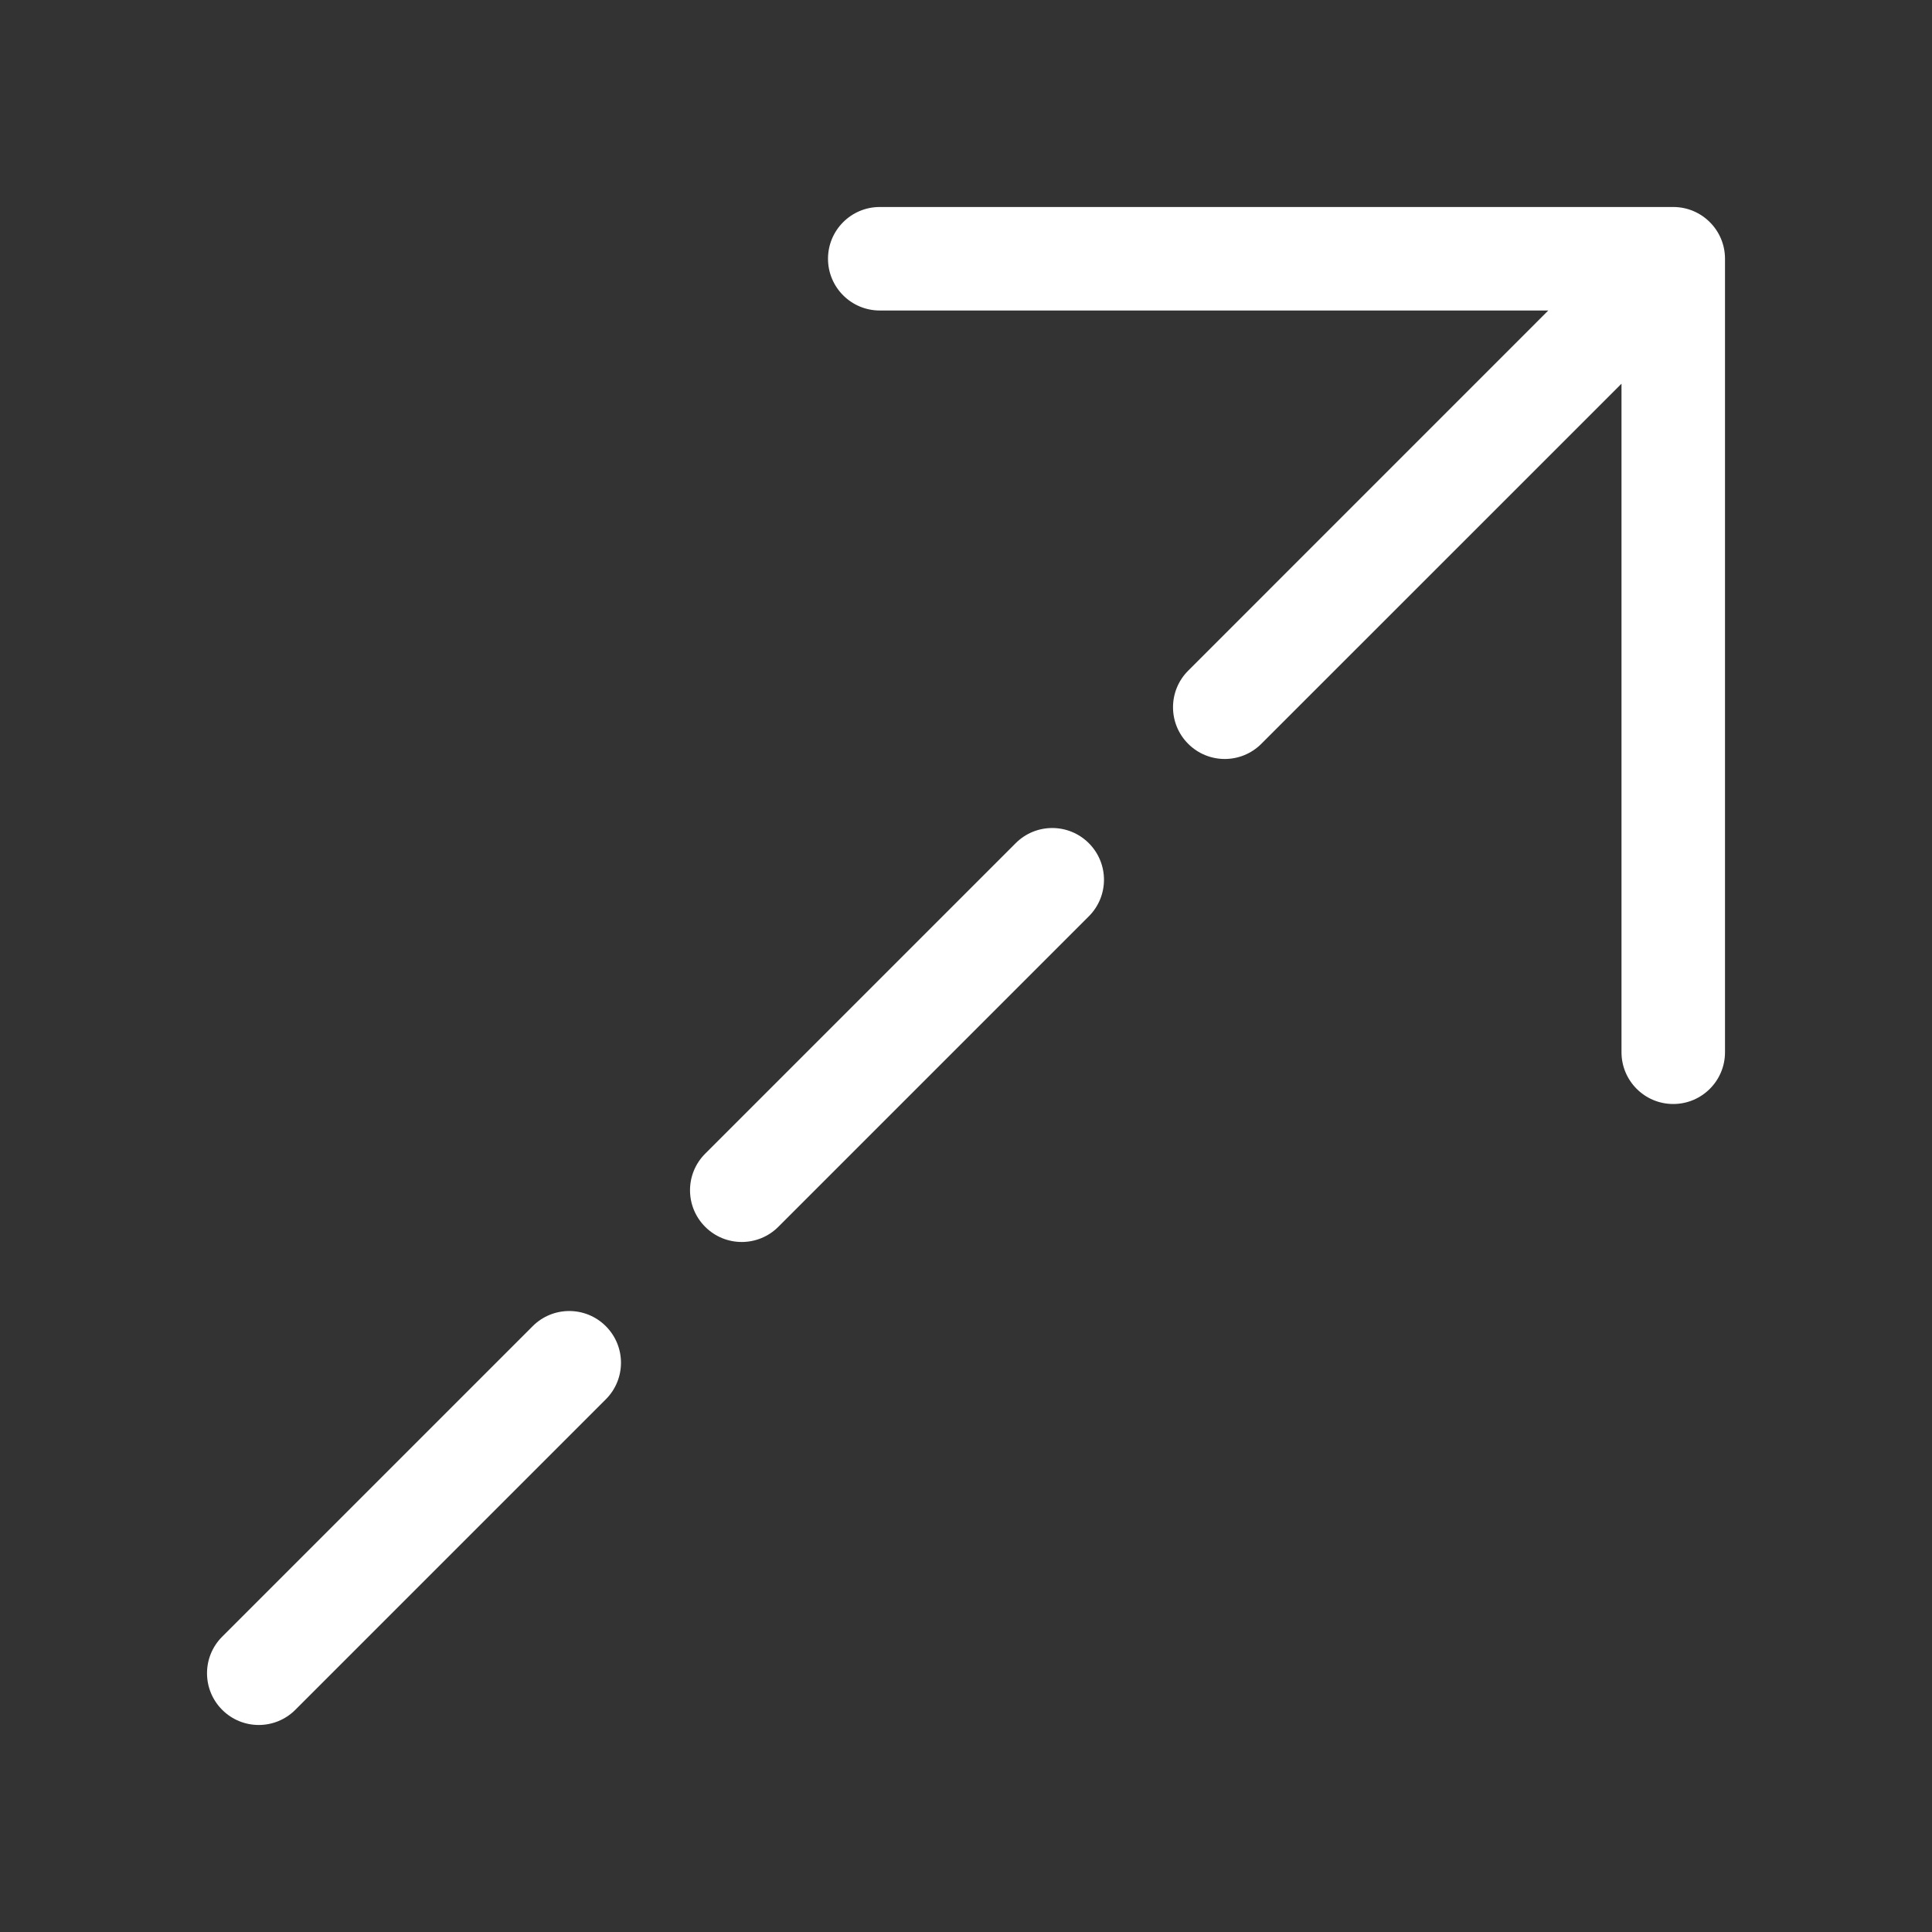 <svg width="28" height="28" viewBox="0 0 28 28" fill="none" xmlns="http://www.w3.org/2000/svg">
<rect x="0" y="0" width="28" height="28" fill="#333333" stroke="none"/>
<path d="M23.5 15.25C23.5 15.664 23.836 16 24.25 16C24.664 16 25 15.664 25 15.25V3.75C25 3.336 24.664 3 24.25 3H12.75C12.336 3 12 3.336 12 3.75C12 4.164 12.336 4.5 12.75 4.5H22.439L17.22 9.72C16.927 10.013 16.927 10.487 17.22 10.78C17.513 11.073 17.987 11.073 18.28 10.78L23.5 5.561V15.25ZM8.78 20.28C9.073 19.987 9.073 19.513 8.78 19.22C8.487 18.927 8.013 18.927 7.72 19.22L3.22 23.72C2.927 24.013 2.927 24.487 3.22 24.78C3.513 25.073 3.987 25.073 4.28 24.78L8.78 20.28ZM15.78 12.22C16.073 12.513 16.073 12.987 15.78 13.28L11.28 17.78C10.987 18.073 10.513 18.073 10.22 17.78C9.927 17.487 9.927 17.013 10.22 16.72L14.72 12.22C15.013 11.927 15.487 11.927 15.78 12.22Z" fill="#ffffff"/>
</svg>
